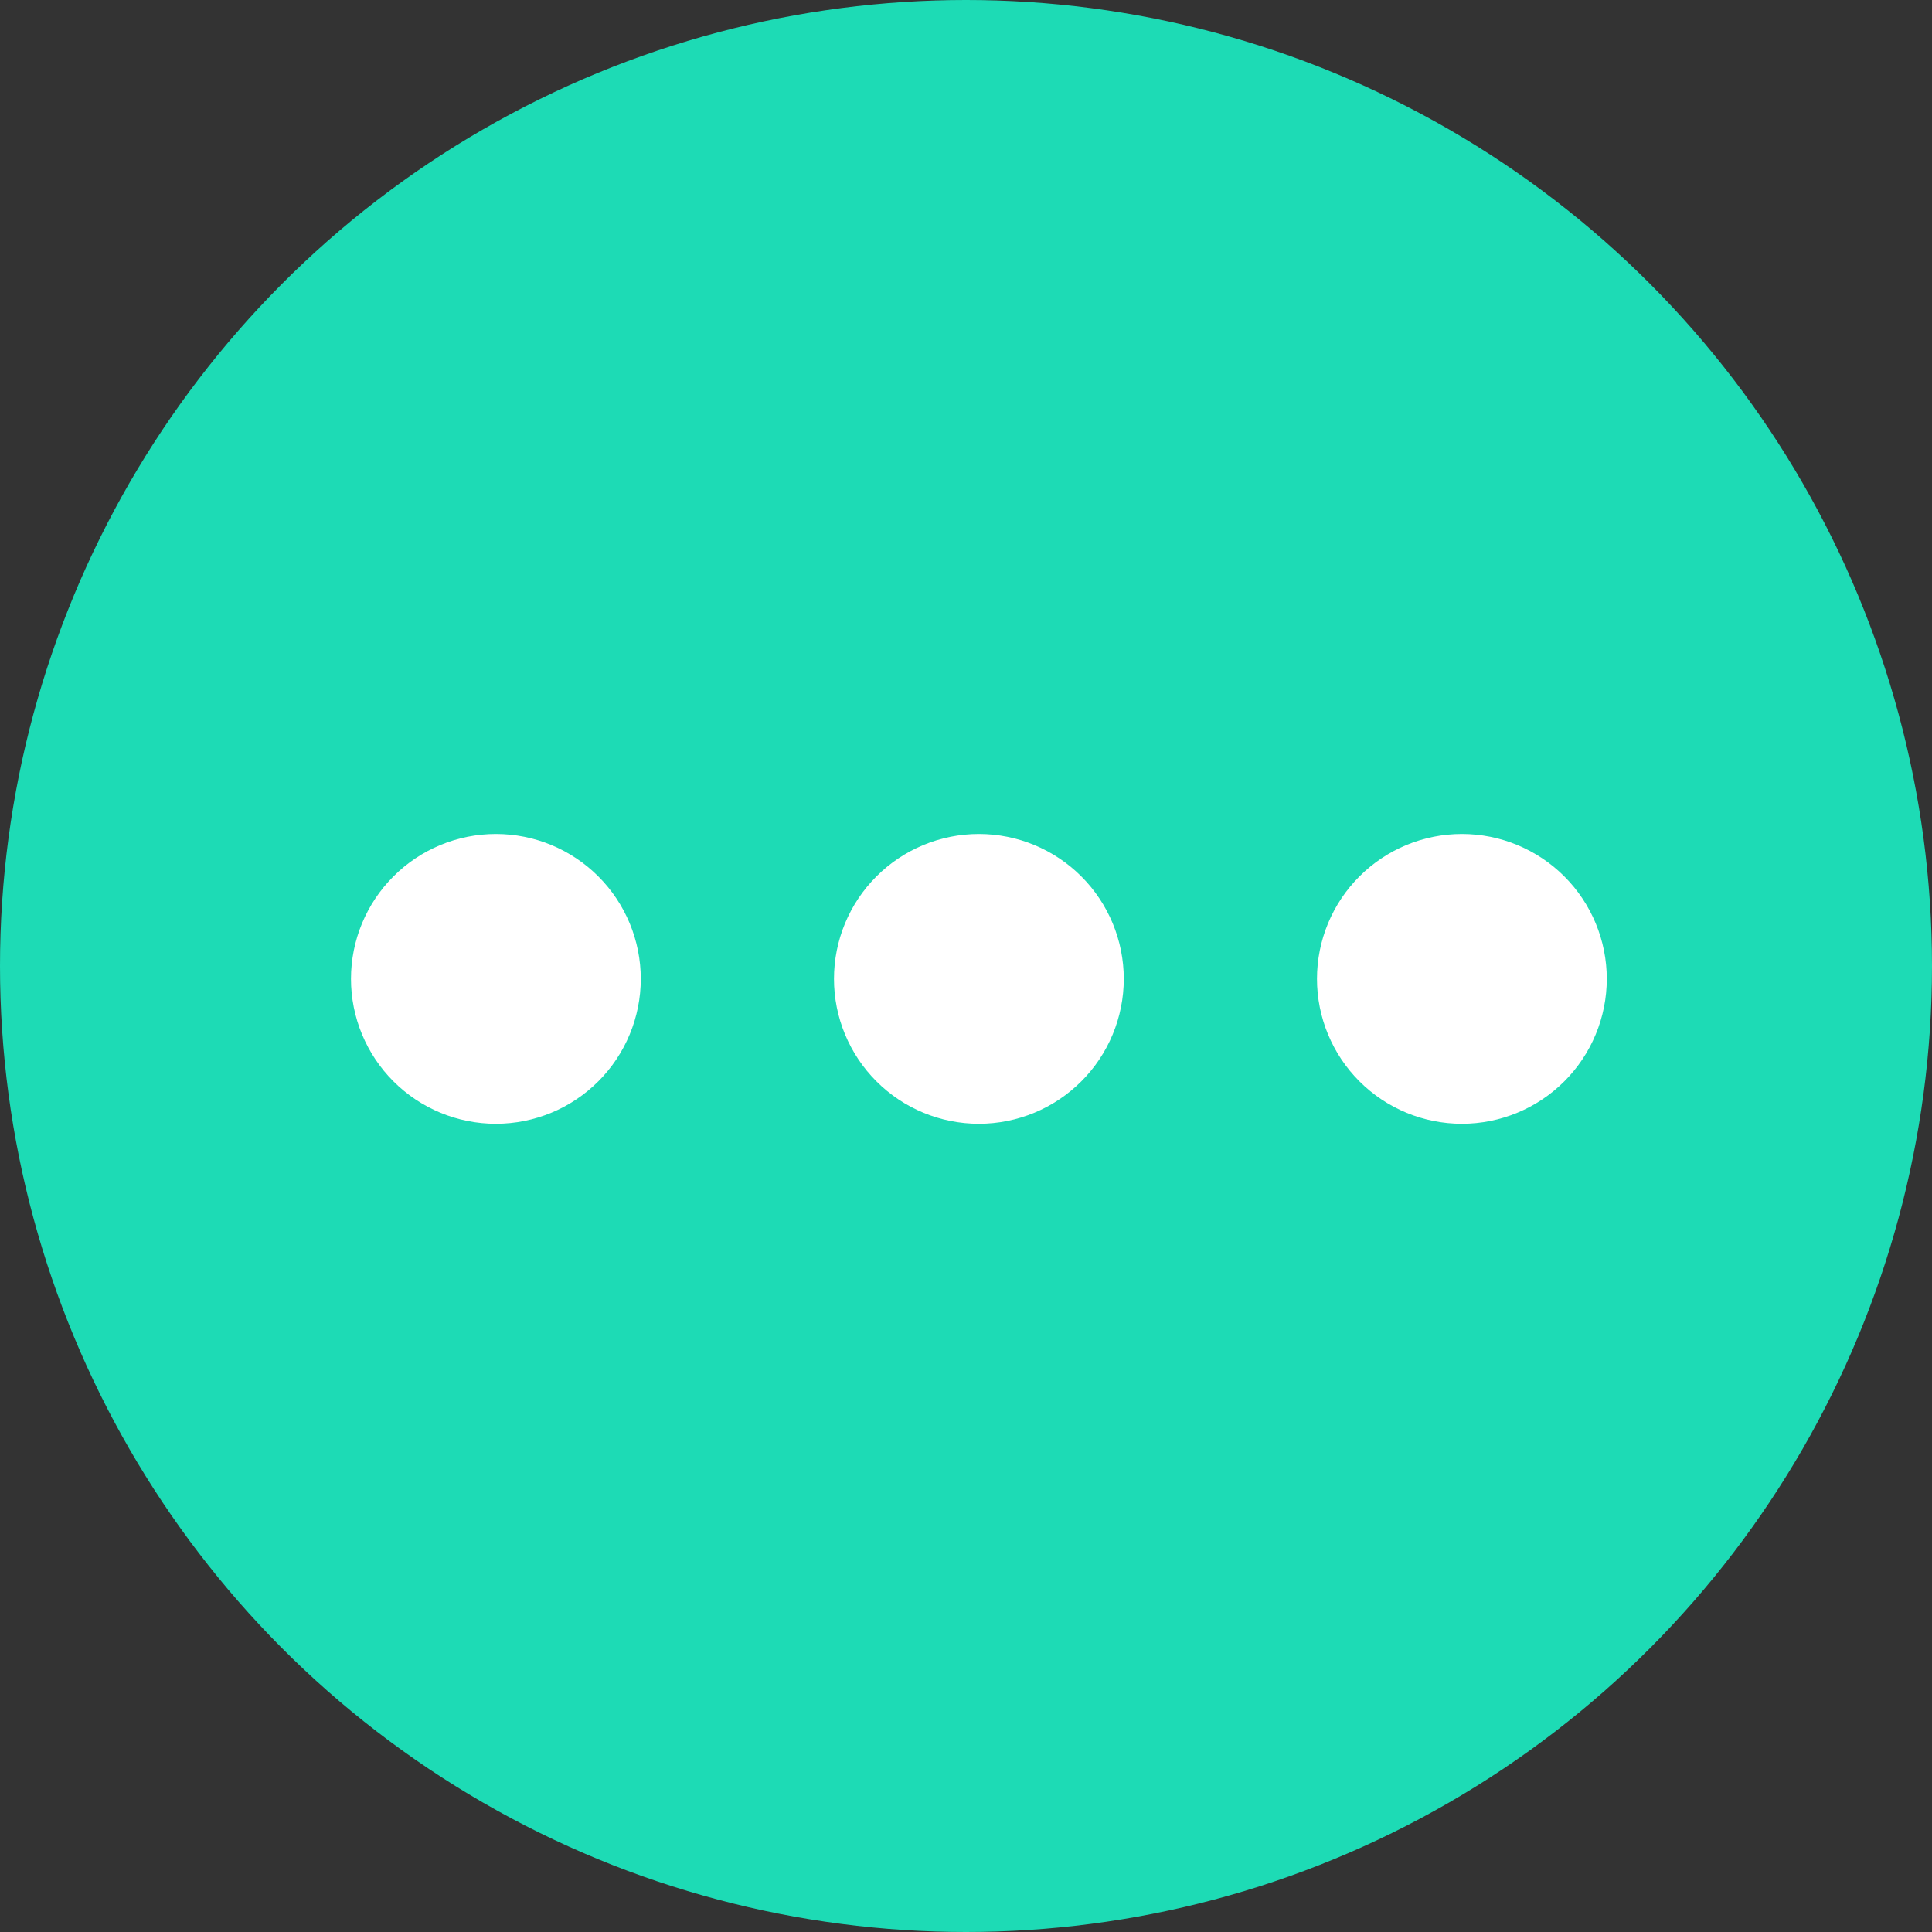 <svg width="75" height="75" viewBox="0 0 75 75" fill="none" xmlns="http://www.w3.org/2000/svg">
<rect x="0" y="0" width="75" height="75" fill="#333333" stroke="none"/>
<circle cx="37.5" cy="37.5" r="37.5" fill="#1DDBB5"/>
<path d="M19.25 43.625C17.758 43.625 16.327 43.032 15.273 41.977C14.218 40.923 13.625 39.492 13.625 38C13.625 36.508 14.218 35.077 15.273 34.023C16.327 32.968 17.758 32.375 19.25 32.375C20.742 32.375 22.173 32.968 23.227 34.023C24.282 35.077 24.875 36.508 24.875 38C24.875 39.492 24.282 40.923 23.227 41.977C22.173 43.032 20.742 43.625 19.25 43.625ZM38 43.625C36.508 43.625 35.077 43.032 34.023 41.977C32.968 40.923 32.375 39.492 32.375 38C32.375 36.508 32.968 35.077 34.023 34.023C35.077 32.968 36.508 32.375 38 32.375C39.492 32.375 40.923 32.968 41.977 34.023C43.032 35.077 43.625 36.508 43.625 38C43.625 39.492 43.032 40.923 41.977 41.977C40.923 43.032 39.492 43.625 38 43.625ZM56.75 43.625C55.258 43.625 53.827 43.032 52.773 41.977C51.718 40.923 51.125 39.492 51.125 38C51.125 36.508 51.718 35.077 52.773 34.023C53.827 32.968 55.258 32.375 56.75 32.375C58.242 32.375 59.673 32.968 60.727 34.023C61.782 35.077 62.375 36.508 62.375 38C62.375 39.492 61.782 40.923 60.727 41.977C59.673 43.032 58.242 43.625 56.75 43.625Z" fill="white"/>
</svg>
